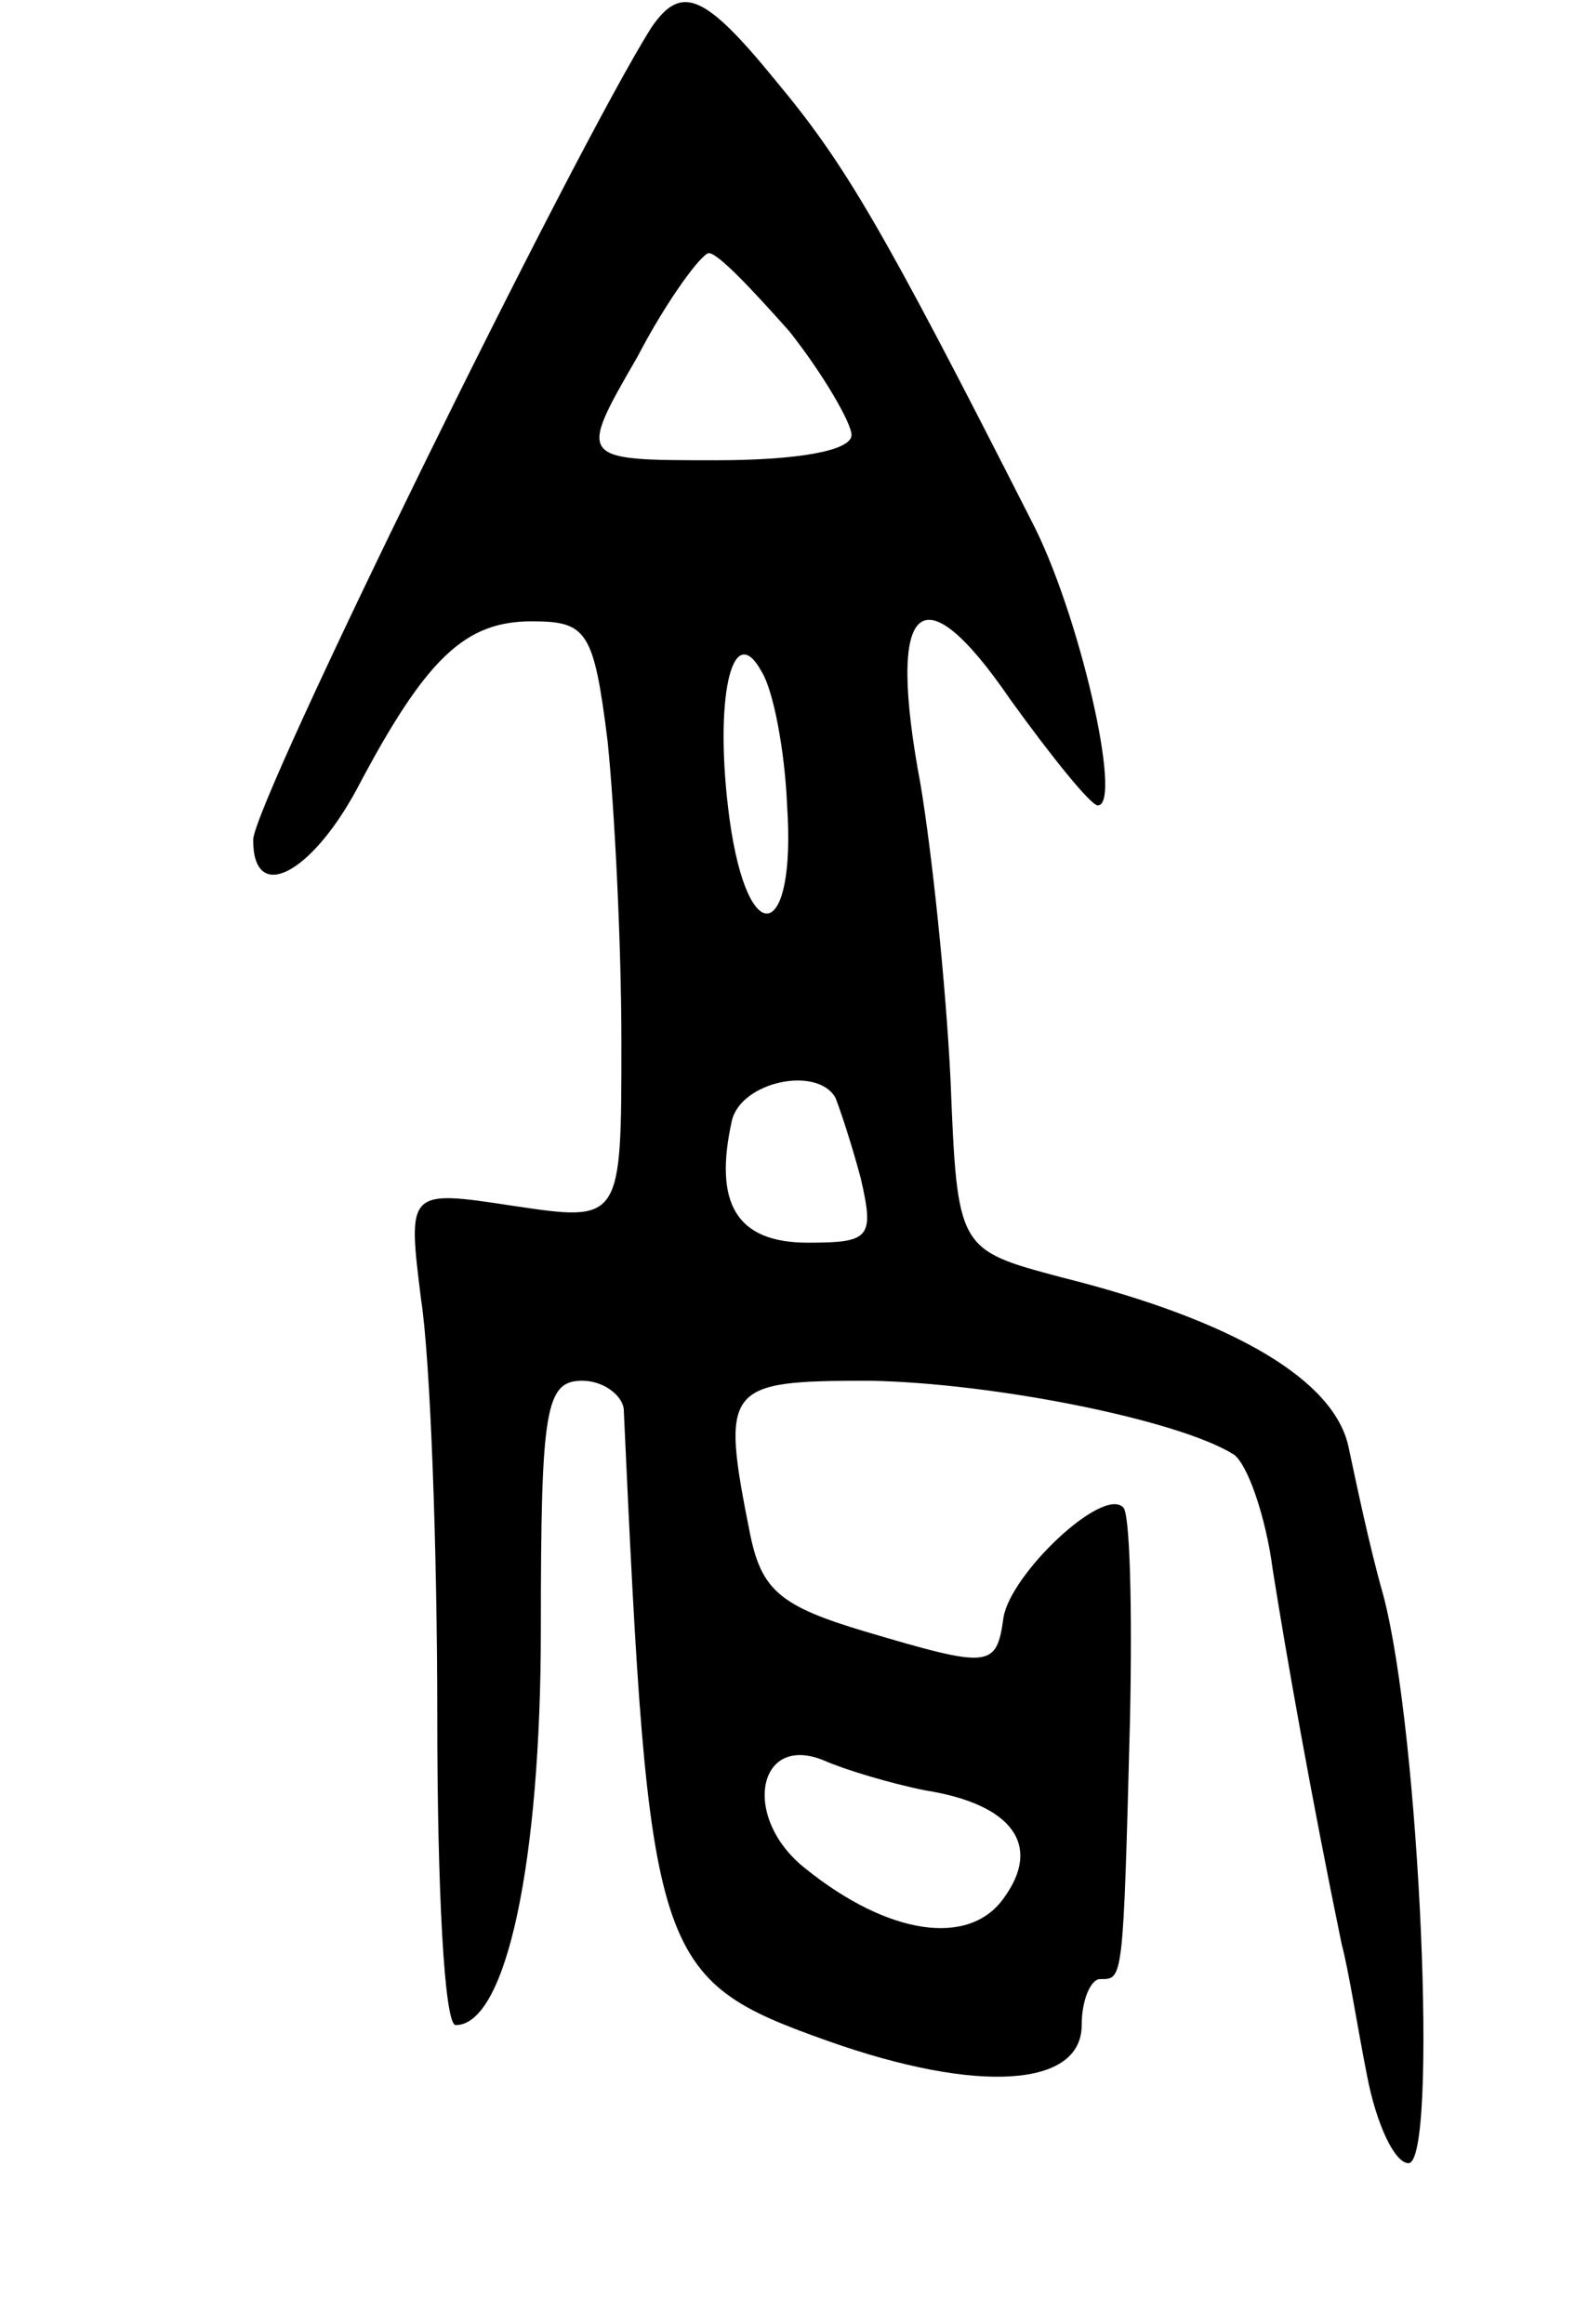 <svg version="1.0" xmlns="http://www.w3.org/2000/svg"
 width="69pt" height="101pt" viewBox="0 0 69 101"
 preserveAspectRatio="xMidYMid meet">
<g transform="translate(0,101) scale(0.1,-0.1)"
fill="#000000" stroke="none">
<path d="M283 998 c-34 -54 -173 -337 -173 -353 0 -28 25 -15 45 22 30 57 47
73 76 73 24 0 27 -4 33 -52 3 -29 6 -88 6 -131 0 -78 0 -78 -47 -71 -46 7 -46
7 -40 -41 4 -26 7 -108 7 -181 0 -74 3 -134 8 -134 22 0 37 71 37 172 0 96 2
108 18 108 9 0 17 -6 18 -12 11 -240 13 -248 89 -275 65 -23 110 -20 110 7 0
11 4 20 8 20 10 0 10 -2 13 113 1 48 0 90 -3 92 -9 9 -49 -29 -52 -48 -3 -22
-6 -22 -60 -6 -37 11 -45 18 -50 42 -13 65 -11 67 52 67 54 -1 134 -17 158
-32 6 -4 14 -27 17 -50 6 -38 17 -100 30 -163 3 -11 7 -37 11 -57 4 -21 12
-38 18 -38 13 0 5 187 -11 247 -6 21 -12 50 -15 64 -6 29 -49 55 -125 74 -45
12 -45 12 -48 86 -2 41 -8 98 -13 128 -15 80 0 94 39 37 18 -25 35 -46 38 -46
11 0 -8 84 -29 124 -65 128 -81 155 -111 191 -31 38 -41 42 -54 23z m60 -132
c15 -19 27 -40 27 -45 0 -7 -24 -11 -59 -11 -60 0 -60 0 -34 45 13 25 28 45
31 45 4 0 19 -16 35 -34z m-1 -206 c4 -59 -17 -64 -25 -6 -7 52 1 88 14 64 5
-8 10 -34 11 -58z m21 -127 c2 -5 7 -20 11 -35 6 -26 4 -28 -23 -28 -31 0 -41
17 -33 53 4 17 37 24 45 10z m39 -301 c38 -6 51 -24 34 -47 -15 -21 -50 -16
-86 13 -28 22 -21 59 8 47 9 -4 29 -10 44 -13z"/>
</g>
</svg>
